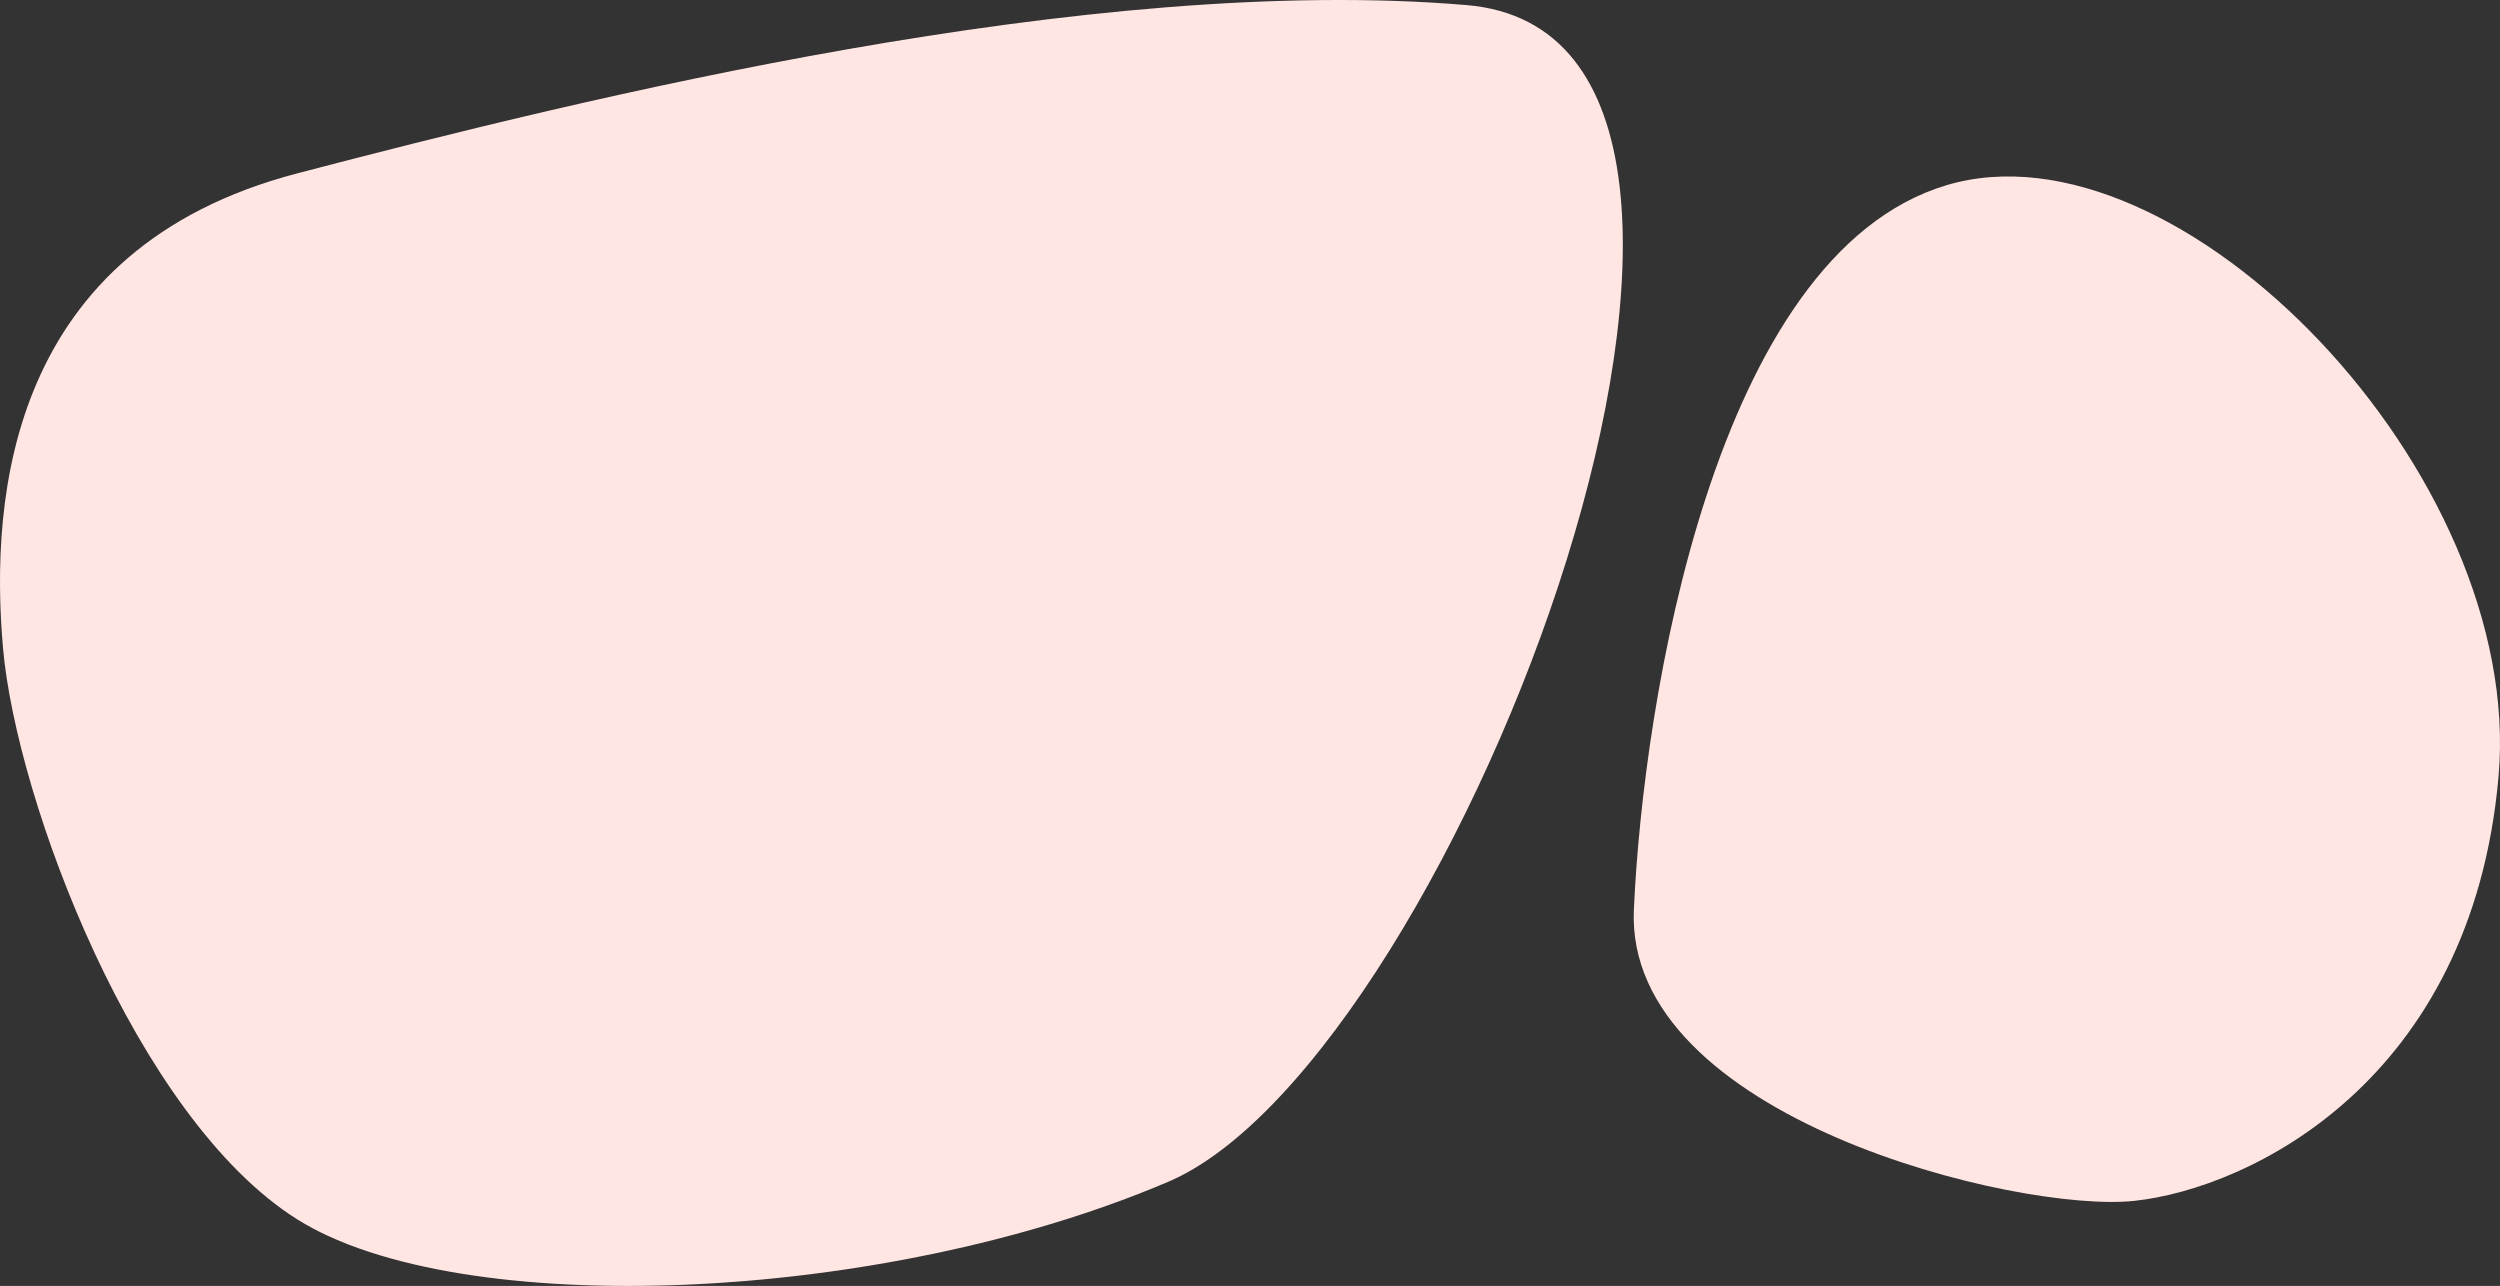 <svg xmlns="http://www.w3.org/2000/svg" width="1195.704" height="615.039" viewBox="0 0 1195.704 615.039">
  <rect x="0" y="0" width="1195.704" height="615.039" fill="#333333" stroke="none"/>
  <g id="Group_96" data-name="Group 96" transform="translate(-48.549 -2370.835)">
    <path id="Path_84" data-name="Path 84" d="M3825.4,2945.181c-55.368,5.991-243.84-39.828-239.4-139.3s38.4-313.062,149.394-346.424,277.041,137.562,264.151,282.936S3880.763,2939.189,3825.4,2945.181Z" transform="translate(-2756)" fill="#ffe6e3"/>
    <path id="Path_83" data-name="Path 83" d="M3363.337,2936.035c-137.922,58.859-339.387,66.52-416.635,17.99s-134.279-200.261-140.7-273.132,3.154-191.146,140.7-227.136,379.144-95.709,559.3-80.487S3501.26,2877.176,3363.337,2936.035Z" transform="translate(-2756)" fill="#ffe6e3"/>
  </g>
</svg>
